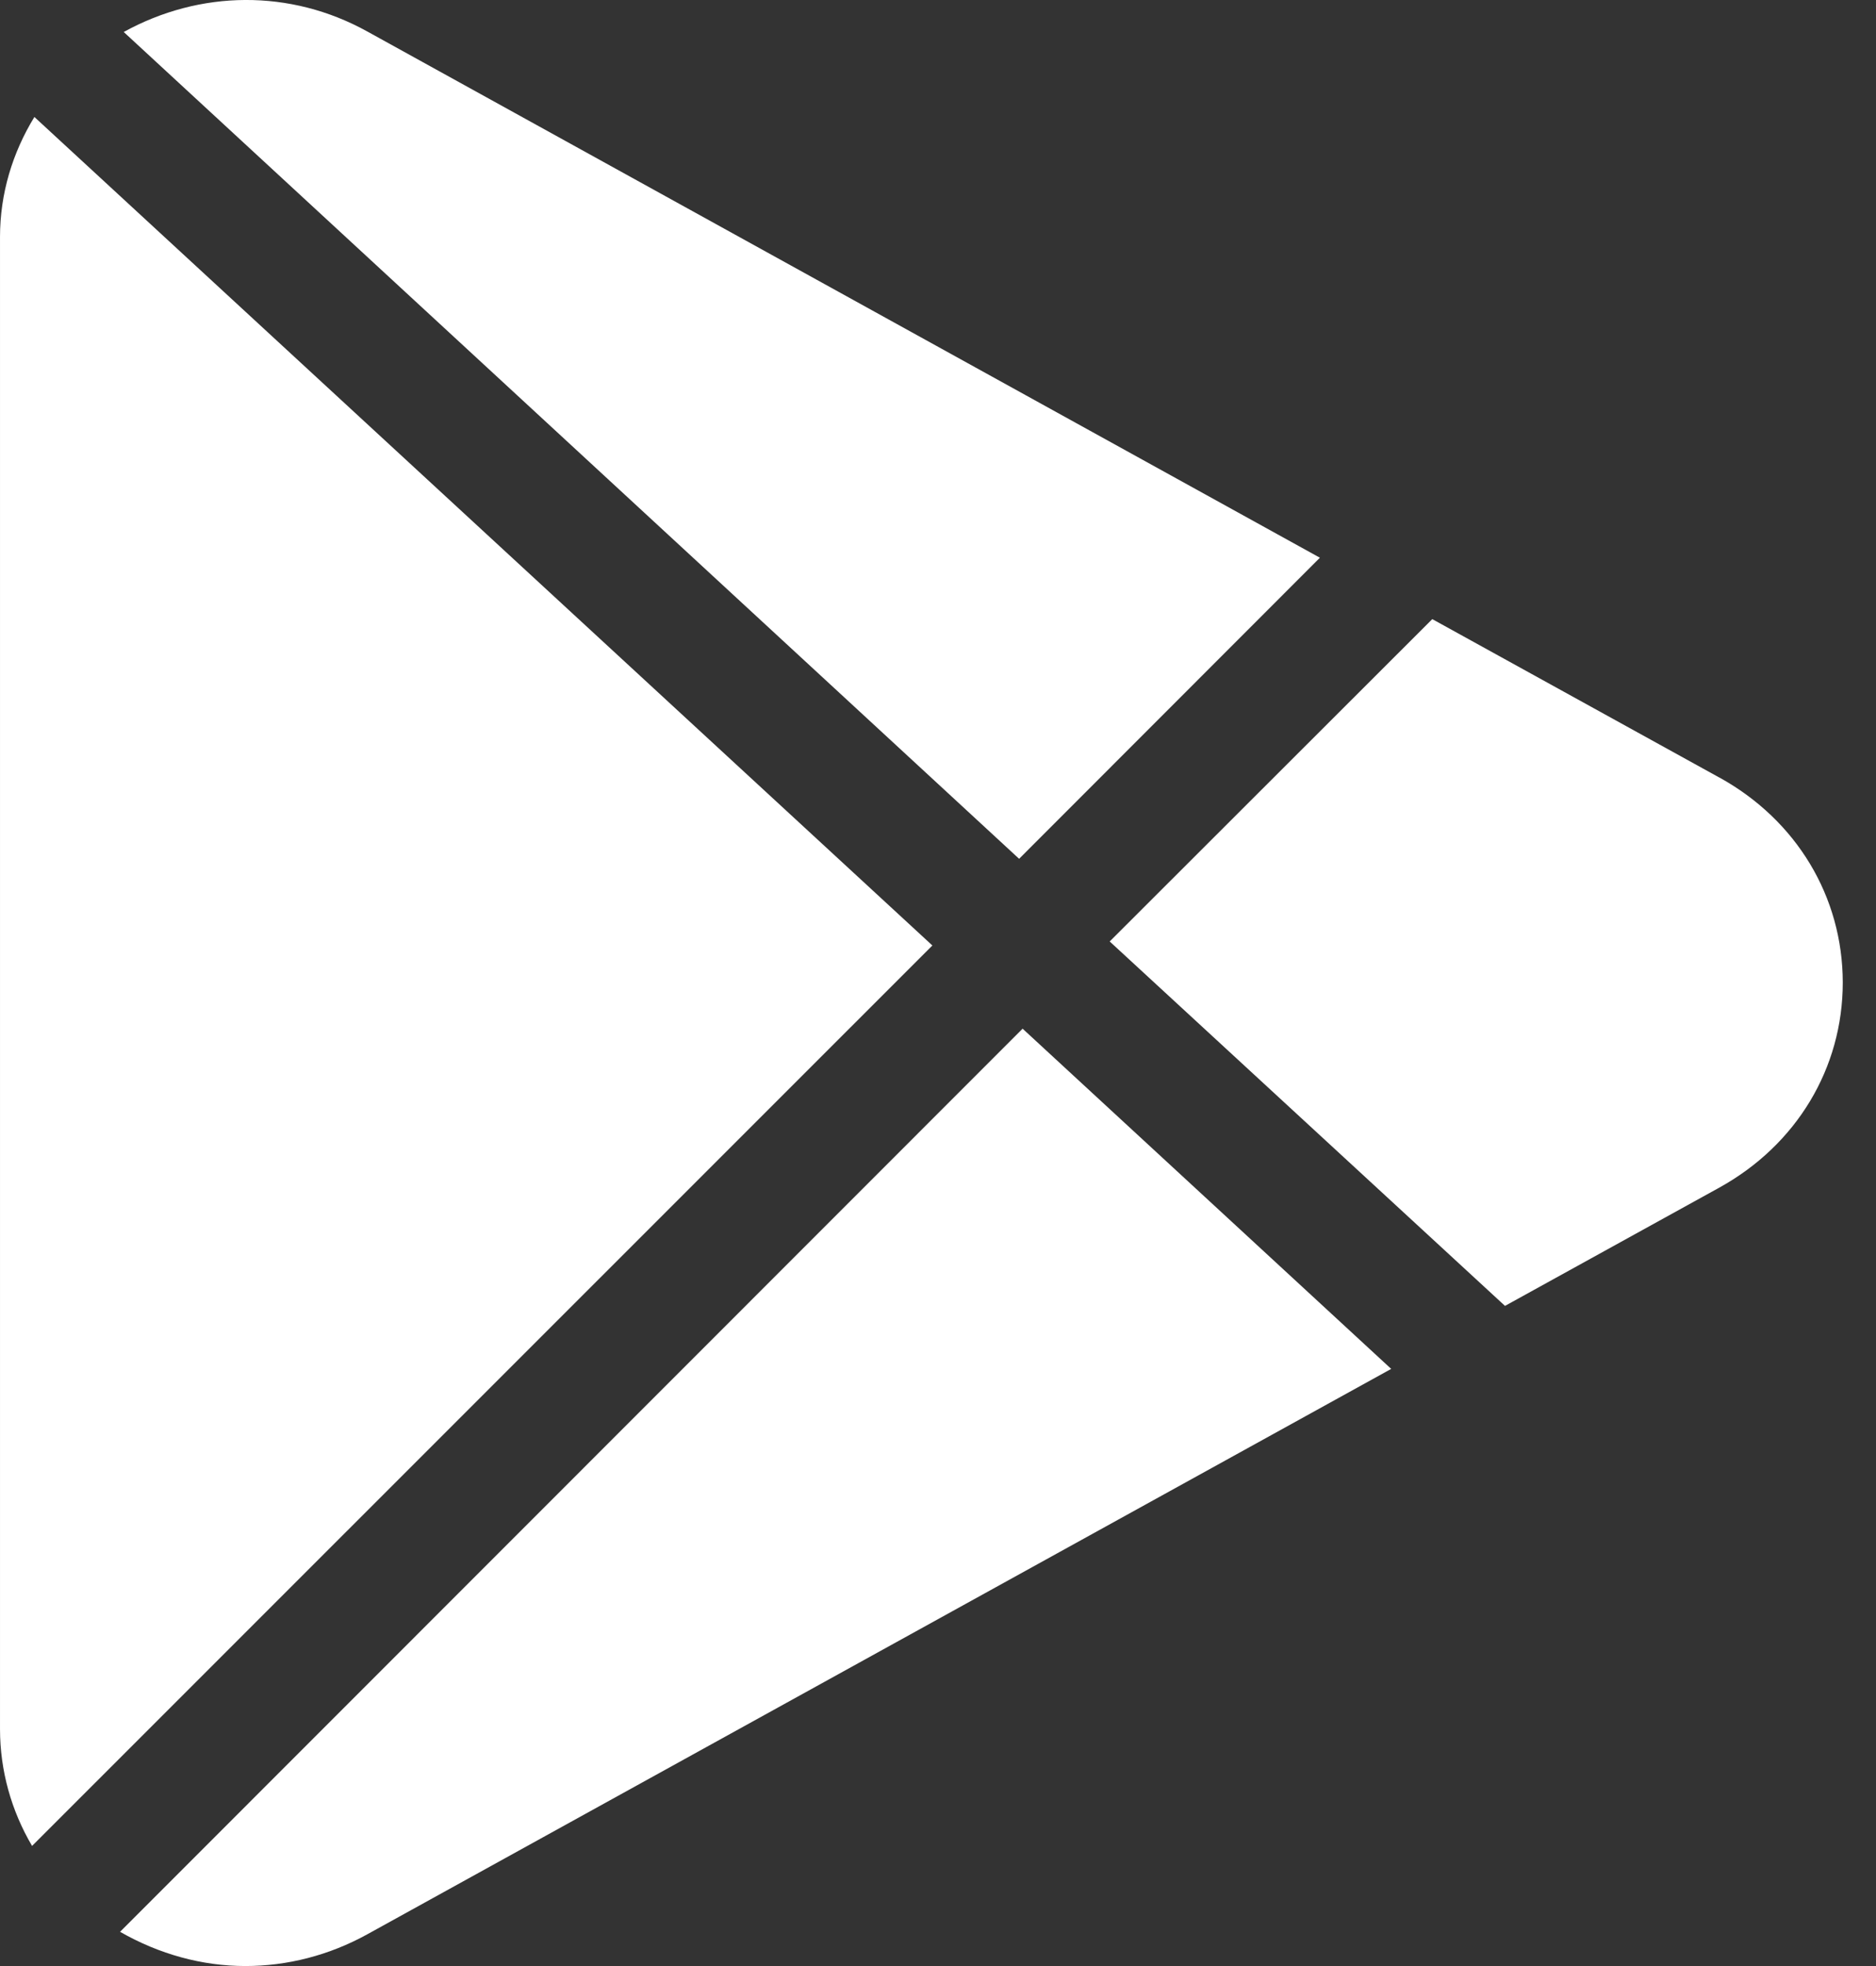 <svg width="21" height="22" viewBox="0 0 21 22" fill="none" xmlns="http://www.w3.org/2000/svg">
<rect x="0" y="0" width="21" height="22" fill="#333333" stroke="none"/>
<path fill-rule="evenodd" clip-rule="evenodd" d="M4.111 0.352C3.25 -0.124 2.24 -0.113 1.385 0.358L11.408 9.61L14.775 6.241L4.111 0.352Z" fill="white"/>
<path fill-rule="evenodd" clip-rule="evenodd" d="M0.385 1.309C0.14 1.709 7.99877e-05 2.167 7.99877e-05 2.652V19.346C7.99877e-05 19.816 0.128 20.264 0.359 20.656L10.437 10.58L0.385 1.309Z" fill="white"/>
<path fill-rule="evenodd" clip-rule="evenodd" d="M19.245 8.7L16.033 6.928L12.422 10.535L16.847 14.613L19.247 13.289C20.111 12.811 20.628 11.953 20.628 10.994C20.627 10.035 20.111 9.177 19.246 8.7H19.245Z" fill="white"/>
<path fill-rule="evenodd" clip-rule="evenodd" d="M11.447 11.511L1.344 21.617C1.782 21.868 2.264 22 2.747 22C3.215 22 3.685 21.881 4.115 21.643L15.573 15.318L11.447 11.511Z" fill="white"/>
</svg>
